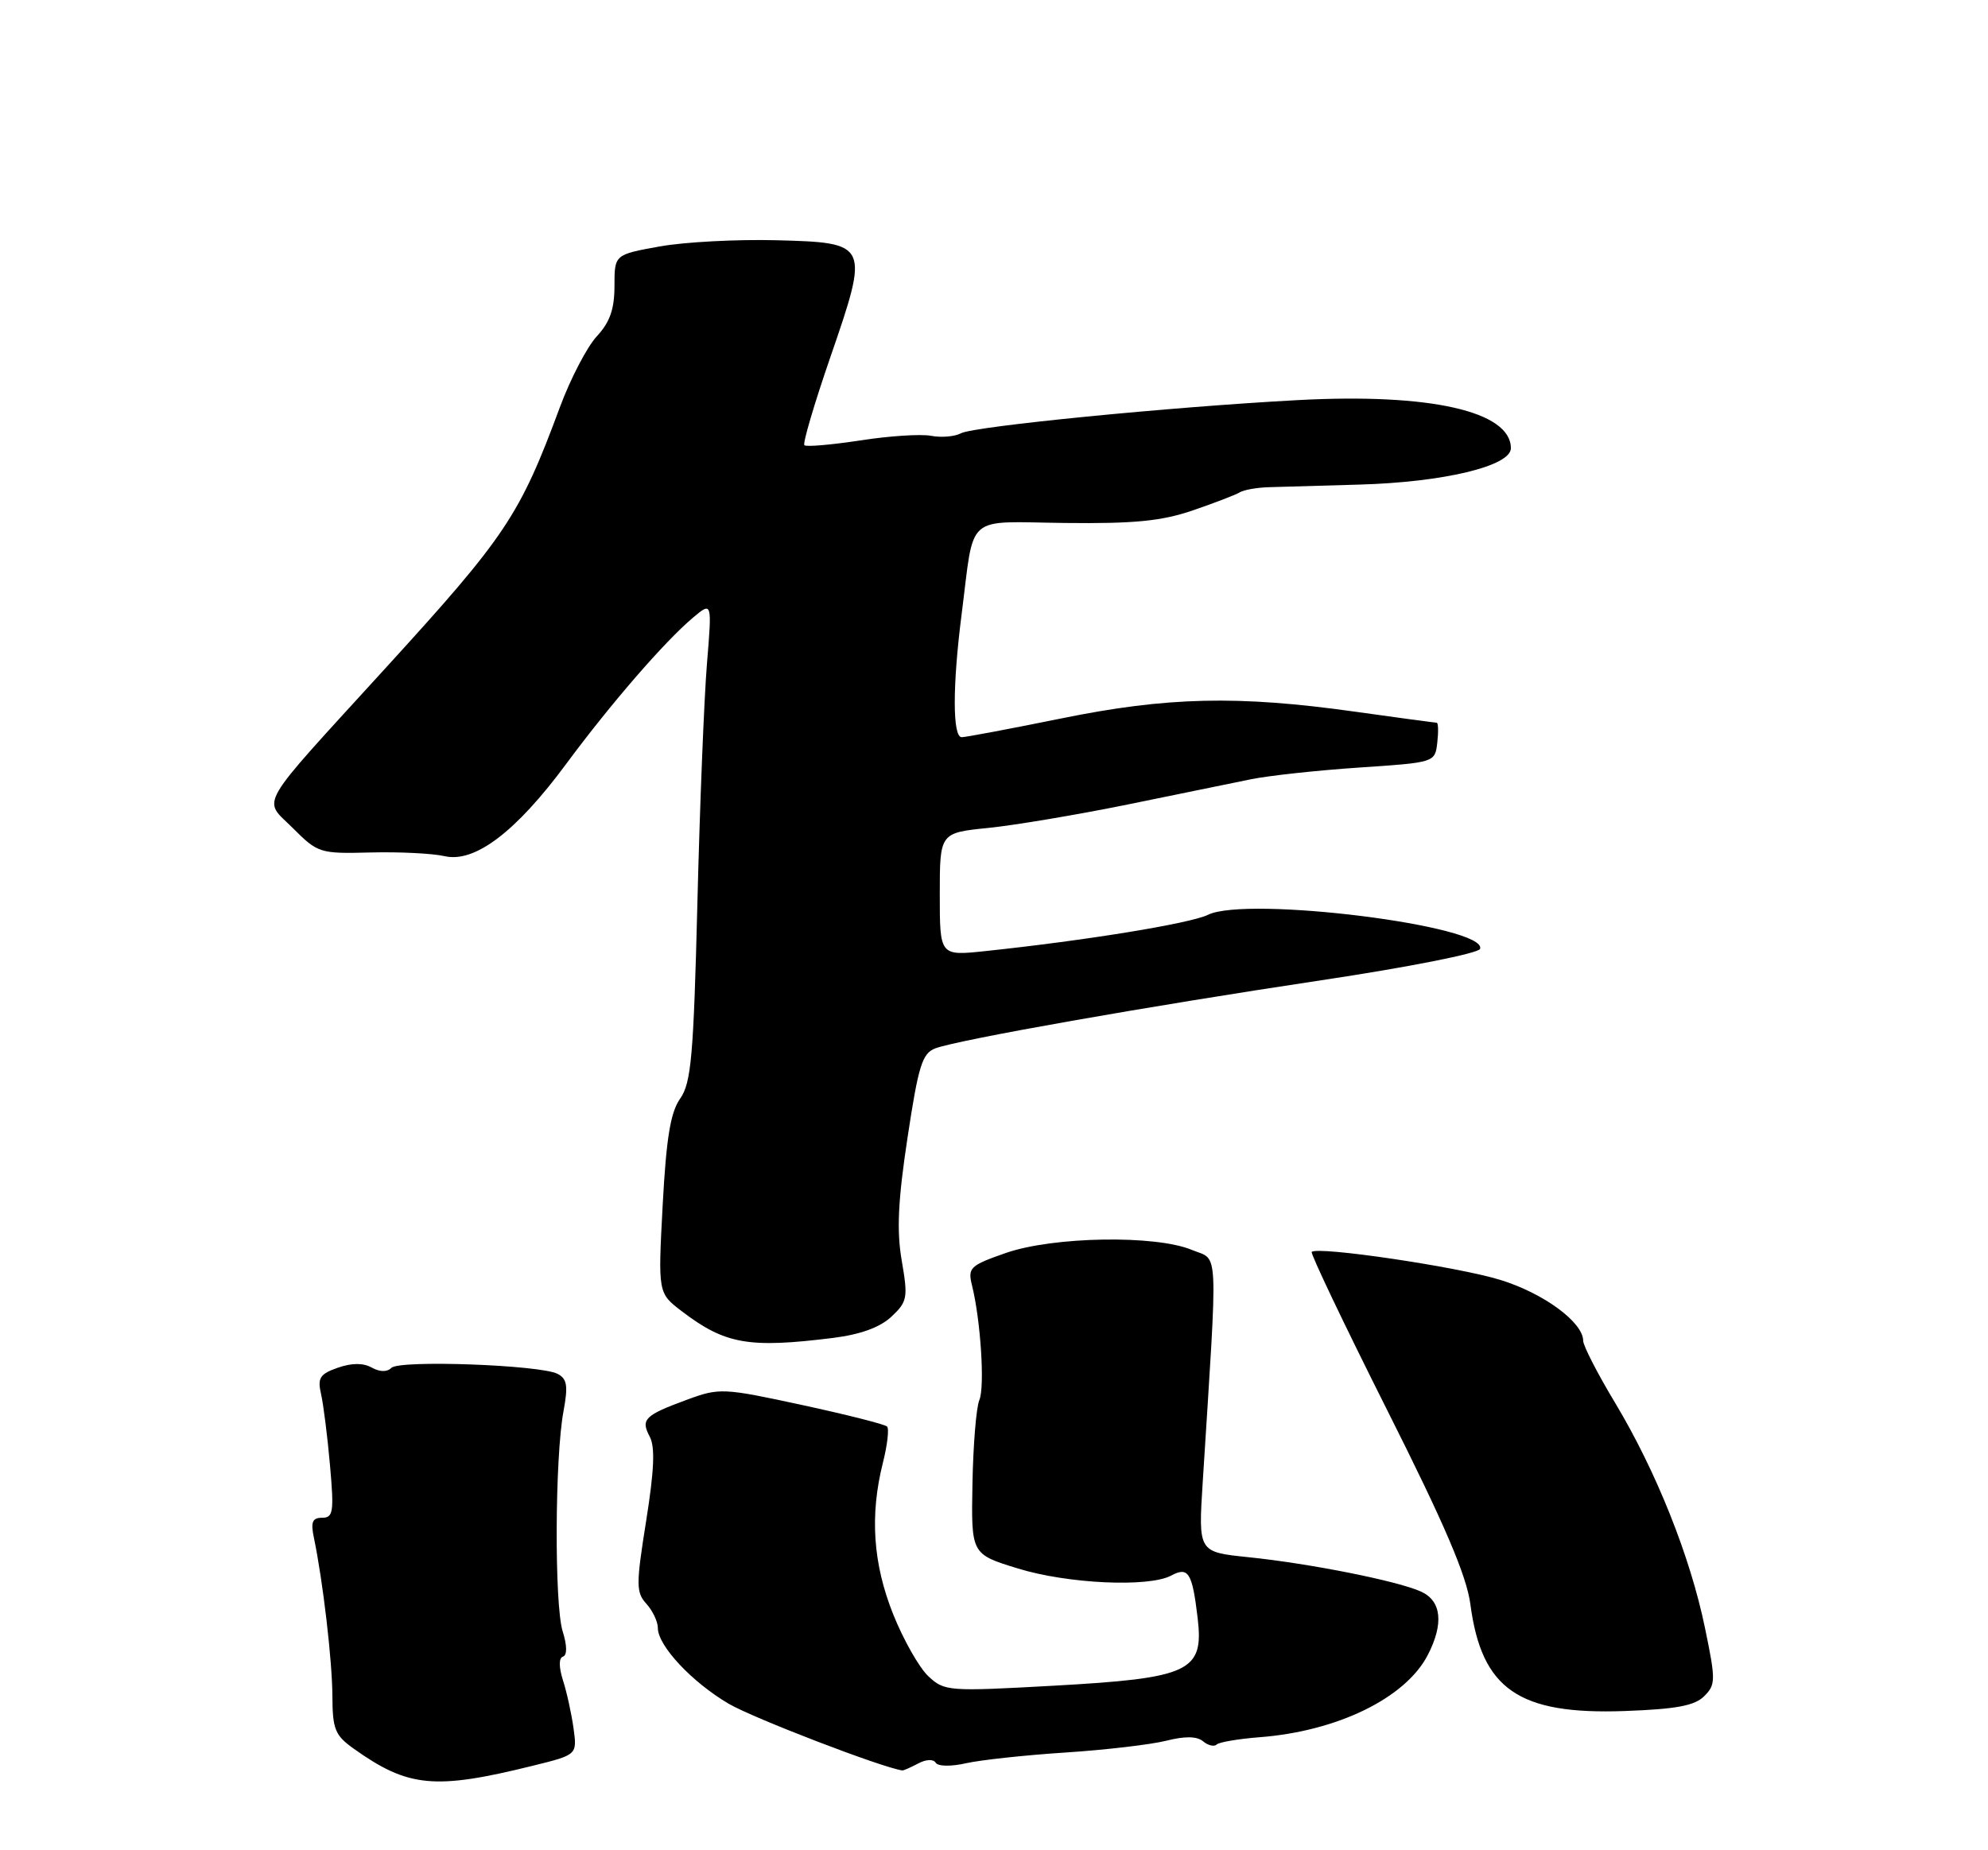 <?xml version="1.0" encoding="UTF-8" standalone="no"?>
<!DOCTYPE svg PUBLIC "-//W3C//DTD SVG 1.1//EN" "http://www.w3.org/Graphics/SVG/1.1/DTD/svg11.dtd" >
<svg xmlns="http://www.w3.org/2000/svg" xmlns:xlink="http://www.w3.org/1999/xlink" version="1.1" viewBox="0 0 275 256">
 <g >
 <path fill="currentColor"
d=" M 73.67 244.32 C 79.84 242.80 79.84 242.80 79.34 239.15 C 79.06 237.14 78.41 234.15 77.88 232.51 C 77.29 230.63 77.29 229.40 77.88 229.21 C 78.47 229.01 78.45 227.68 77.83 225.70 C 76.68 222.00 76.75 201.64 77.95 195.26 C 78.60 191.73 78.45 190.78 77.13 190.09 C 74.73 188.85 55.26 188.14 54.14 189.26 C 53.54 189.86 52.54 189.84 51.42 189.22 C 50.25 188.56 48.67 188.57 46.73 189.24 C 44.25 190.11 43.90 190.65 44.41 192.88 C 44.74 194.32 45.30 198.76 45.65 202.75 C 46.22 209.19 46.10 210.00 44.56 210.00 C 43.21 210.00 42.96 210.59 43.42 212.75 C 44.67 218.75 45.96 229.77 45.98 234.68 C 46.00 239.26 46.34 240.11 48.93 241.95 C 56.47 247.32 60.13 247.67 73.67 244.32 Z  M 127.01 244.00 C 128.09 243.42 129.11 243.37 129.43 243.89 C 129.75 244.41 131.56 244.44 133.66 243.96 C 135.67 243.51 141.86 242.84 147.41 242.48 C 152.96 242.12 159.22 241.38 161.33 240.85 C 163.91 240.20 165.56 240.22 166.42 240.93 C 167.11 241.51 167.96 241.71 168.29 241.38 C 168.62 241.05 171.28 240.60 174.19 240.37 C 185.00 239.55 194.42 234.95 197.50 229.00 C 199.74 224.66 199.41 221.51 196.58 220.22 C 193.36 218.75 181.17 216.32 172.63 215.45 C 165.76 214.74 165.76 214.74 166.37 205.12 C 168.49 171.60 168.63 174.50 164.87 172.94 C 159.88 170.85 145.72 171.08 139.15 173.36 C 134.17 175.10 133.85 175.40 134.46 177.86 C 135.66 182.69 136.25 191.92 135.47 193.72 C 135.05 194.70 134.62 199.89 134.52 205.26 C 134.34 215.03 134.34 215.03 140.78 217.01 C 147.66 219.14 158.90 219.66 162.01 218.00 C 164.38 216.72 164.93 217.59 165.67 223.87 C 166.55 231.29 164.63 232.19 145.72 233.24 C 131.14 234.05 130.64 234.01 128.41 231.92 C 127.15 230.73 124.97 226.89 123.56 223.37 C 120.76 216.37 120.30 209.67 122.13 202.40 C 122.75 199.94 123.01 197.68 122.71 197.38 C 122.41 197.07 117.10 195.73 110.91 194.39 C 100.05 192.04 99.51 192.02 95.08 193.65 C 89.17 195.82 88.60 196.38 89.87 198.76 C 90.64 200.20 90.50 203.41 89.38 210.45 C 87.97 219.28 87.98 220.32 89.42 221.91 C 90.29 222.87 91.00 224.38 91.00 225.25 C 91.00 227.71 95.72 232.75 100.81 235.74 C 104.23 237.74 122.08 244.60 124.82 244.96 C 124.99 244.98 125.97 244.55 127.01 244.00 Z  M 235.74 234.69 C 237.34 233.09 237.35 232.48 235.84 225.20 C 233.80 215.33 229.10 203.57 223.43 194.12 C 220.99 190.07 219.00 186.19 219.00 185.51 C 219.00 182.96 213.52 178.93 207.54 177.09 C 201.74 175.29 182.26 172.40 181.45 173.22 C 181.25 173.42 185.94 183.26 191.88 195.09 C 199.85 210.94 202.88 218.01 203.40 221.99 C 204.96 233.74 210.07 237.27 224.76 236.74 C 231.86 236.48 234.42 236.01 235.74 234.69 Z  M 115.22 185.12 C 119.04 184.64 121.73 183.66 123.32 182.17 C 125.52 180.10 125.62 179.56 124.74 174.44 C 124.02 170.29 124.22 166.11 125.54 157.39 C 127.05 147.42 127.57 145.74 129.39 145.05 C 132.62 143.85 158.77 139.23 182.78 135.63 C 194.78 133.83 204.53 131.90 204.74 131.29 C 205.80 128.10 172.51 123.93 167.11 126.57 C 164.65 127.78 150.12 130.14 136.25 131.60 C 130.00 132.26 130.00 132.26 130.00 123.75 C 130.00 115.23 130.00 115.23 136.75 114.55 C 140.46 114.17 149.12 112.71 156.00 111.31 C 162.88 109.90 170.53 108.33 173.00 107.83 C 175.47 107.32 182.22 106.59 188.00 106.20 C 198.50 105.50 198.50 105.50 198.82 102.75 C 198.99 101.24 198.96 100.00 198.74 100.00 C 198.52 100.00 193.44 99.31 187.45 98.47 C 171.22 96.19 161.44 96.42 146.78 99.41 C 139.78 100.83 133.59 102.00 133.03 102.00 C 131.76 102.00 131.75 94.91 133.02 85.00 C 134.83 70.85 133.31 72.20 147.31 72.36 C 156.91 72.47 160.67 72.10 165.00 70.62 C 168.03 69.58 170.95 68.46 171.50 68.12 C 172.05 67.78 173.85 67.46 175.50 67.41 C 177.15 67.36 182.78 67.20 188.00 67.05 C 199.64 66.73 209.00 64.49 209.00 62.02 C 209.00 56.91 197.83 54.38 179.53 55.36 C 162.04 56.29 134.75 58.98 132.93 59.95 C 132.07 60.41 130.21 60.57 128.79 60.30 C 127.38 60.03 122.97 60.32 118.98 60.94 C 114.99 61.55 111.52 61.85 111.27 61.60 C 111.02 61.35 112.63 55.90 114.84 49.48 C 120.28 33.70 120.23 33.58 107.39 33.24 C 101.95 33.10 94.69 33.48 91.25 34.10 C 85.00 35.23 85.00 35.23 85.00 39.56 C 85.00 42.77 84.37 44.58 82.55 46.54 C 81.21 47.99 78.91 52.40 77.45 56.34 C 71.89 71.35 70.00 74.18 53.24 92.54 C 35.24 112.28 36.33 110.40 40.47 114.54 C 43.98 118.05 44.23 118.13 51.28 117.95 C 55.25 117.85 59.85 118.08 61.50 118.46 C 65.68 119.42 71.36 115.11 78.32 105.70 C 84.50 97.35 91.93 88.77 95.86 85.46 C 98.50 83.24 98.50 83.24 97.79 91.87 C 97.40 96.62 96.80 111.53 96.47 125.00 C 95.94 146.16 95.61 149.84 94.09 152.00 C 92.75 153.90 92.17 157.43 91.67 166.71 C 91.02 178.91 91.02 178.91 94.29 181.41 C 100.31 186.00 103.55 186.57 115.22 185.12 Z "/>
</g>
</svg>